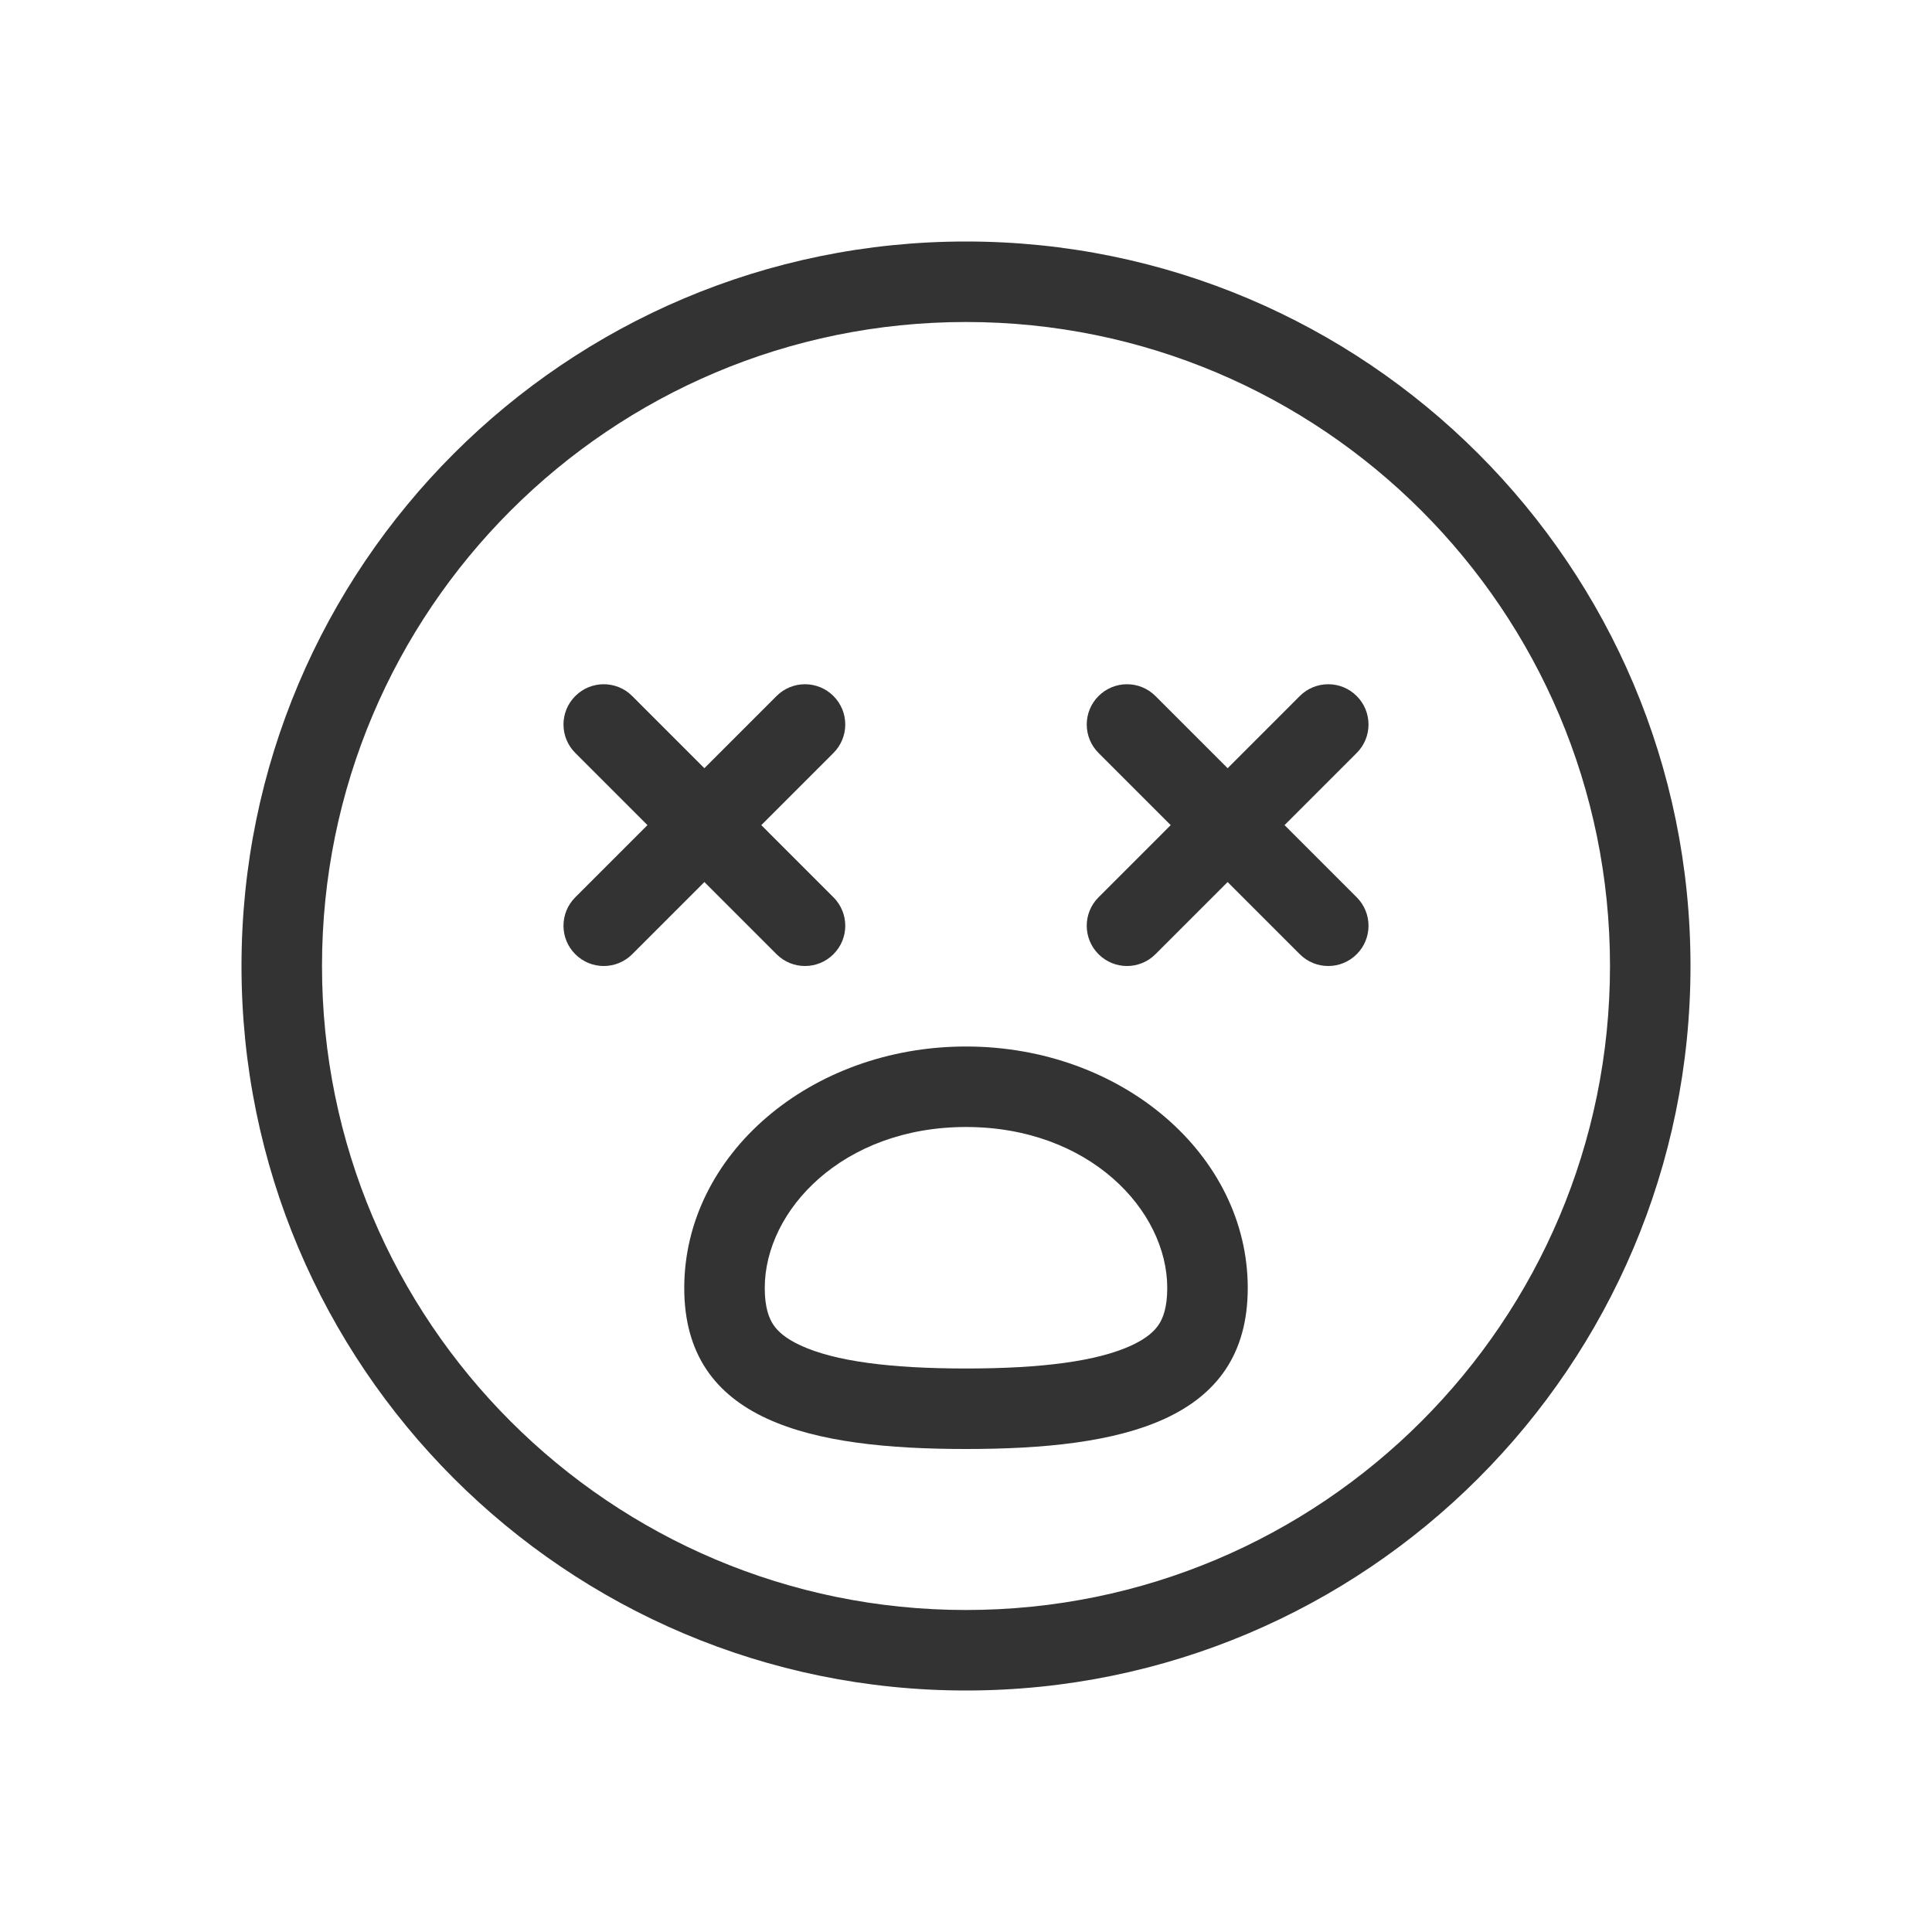 <svg width="48" height="48" viewBox="0 0 48 48" fill="none" xmlns="http://www.w3.org/2000/svg">
<path d="M28.707 17.293C28.317 16.902 27.683 16.902 27.293 17.293C26.902 17.683 26.902 18.317 27.293 18.707L29.086 20.5L27.293 22.293C26.902 22.683 26.902 23.317 27.293 23.707C27.683 24.098 28.317 24.098 28.707 23.707L30.5 21.914L32.293 23.707C32.683 24.098 33.317 24.098 33.707 23.707C34.098 23.317 34.098 22.683 33.707 22.293L31.914 20.5L33.707 18.707C34.098 18.317 34.098 17.683 33.707 17.293C33.317 16.902 32.683 16.902 32.293 17.293L30.5 19.086L28.707 17.293Z" fill="#333333"/>
<path d="M15.707 17.293C15.317 16.902 14.683 16.902 14.293 17.293C13.902 17.683 13.902 18.317 14.293 18.707L16.086 20.5L14.293 22.293C13.902 22.683 13.902 23.317 14.293 23.707C14.683 24.098 15.317 24.098 15.707 23.707L17.5 21.914L19.293 23.707C19.683 24.098 20.317 24.098 20.707 23.707C21.098 23.317 21.098 22.683 20.707 22.293L18.914 20.5L20.707 18.707C21.098 18.317 21.098 17.683 20.707 17.293C20.317 16.902 19.683 16.902 19.293 17.293L17.5 19.086L15.707 17.293Z" fill="#333333"/>
<path fill-rule="evenodd" clip-rule="evenodd" d="M31 32C31 35.314 27.866 36 24 36C20.134 36 17 35.314 17 32C17 28.686 20.134 26 24 26C27.866 26 31 28.686 31 32ZM29 32C29 32.502 28.886 32.763 28.787 32.912C28.682 33.069 28.492 33.251 28.11 33.427C27.267 33.817 25.896 34 24 34C22.104 34 20.733 33.817 19.89 33.427C19.508 33.251 19.318 33.069 19.213 32.912C19.114 32.763 19 32.502 19 32C19 30.069 20.938 28 24 28C27.062 28 29 30.069 29 32Z" fill="#333333"/>
<path fill-rule="evenodd" clip-rule="evenodd" d="M42 24C42 33.941 33.941 42 24 42C14.059 42 6 33.941 6 24C6 14.059 14.059 6 24 6C33.941 6 42 14.059 42 24ZM40 24C40 32.837 32.837 40 24 40C15.163 40 8 32.837 8 24C8 15.163 15.163 8 24 8C32.837 8 40 15.163 40 24Z" fill="#333333"/>
</svg>
